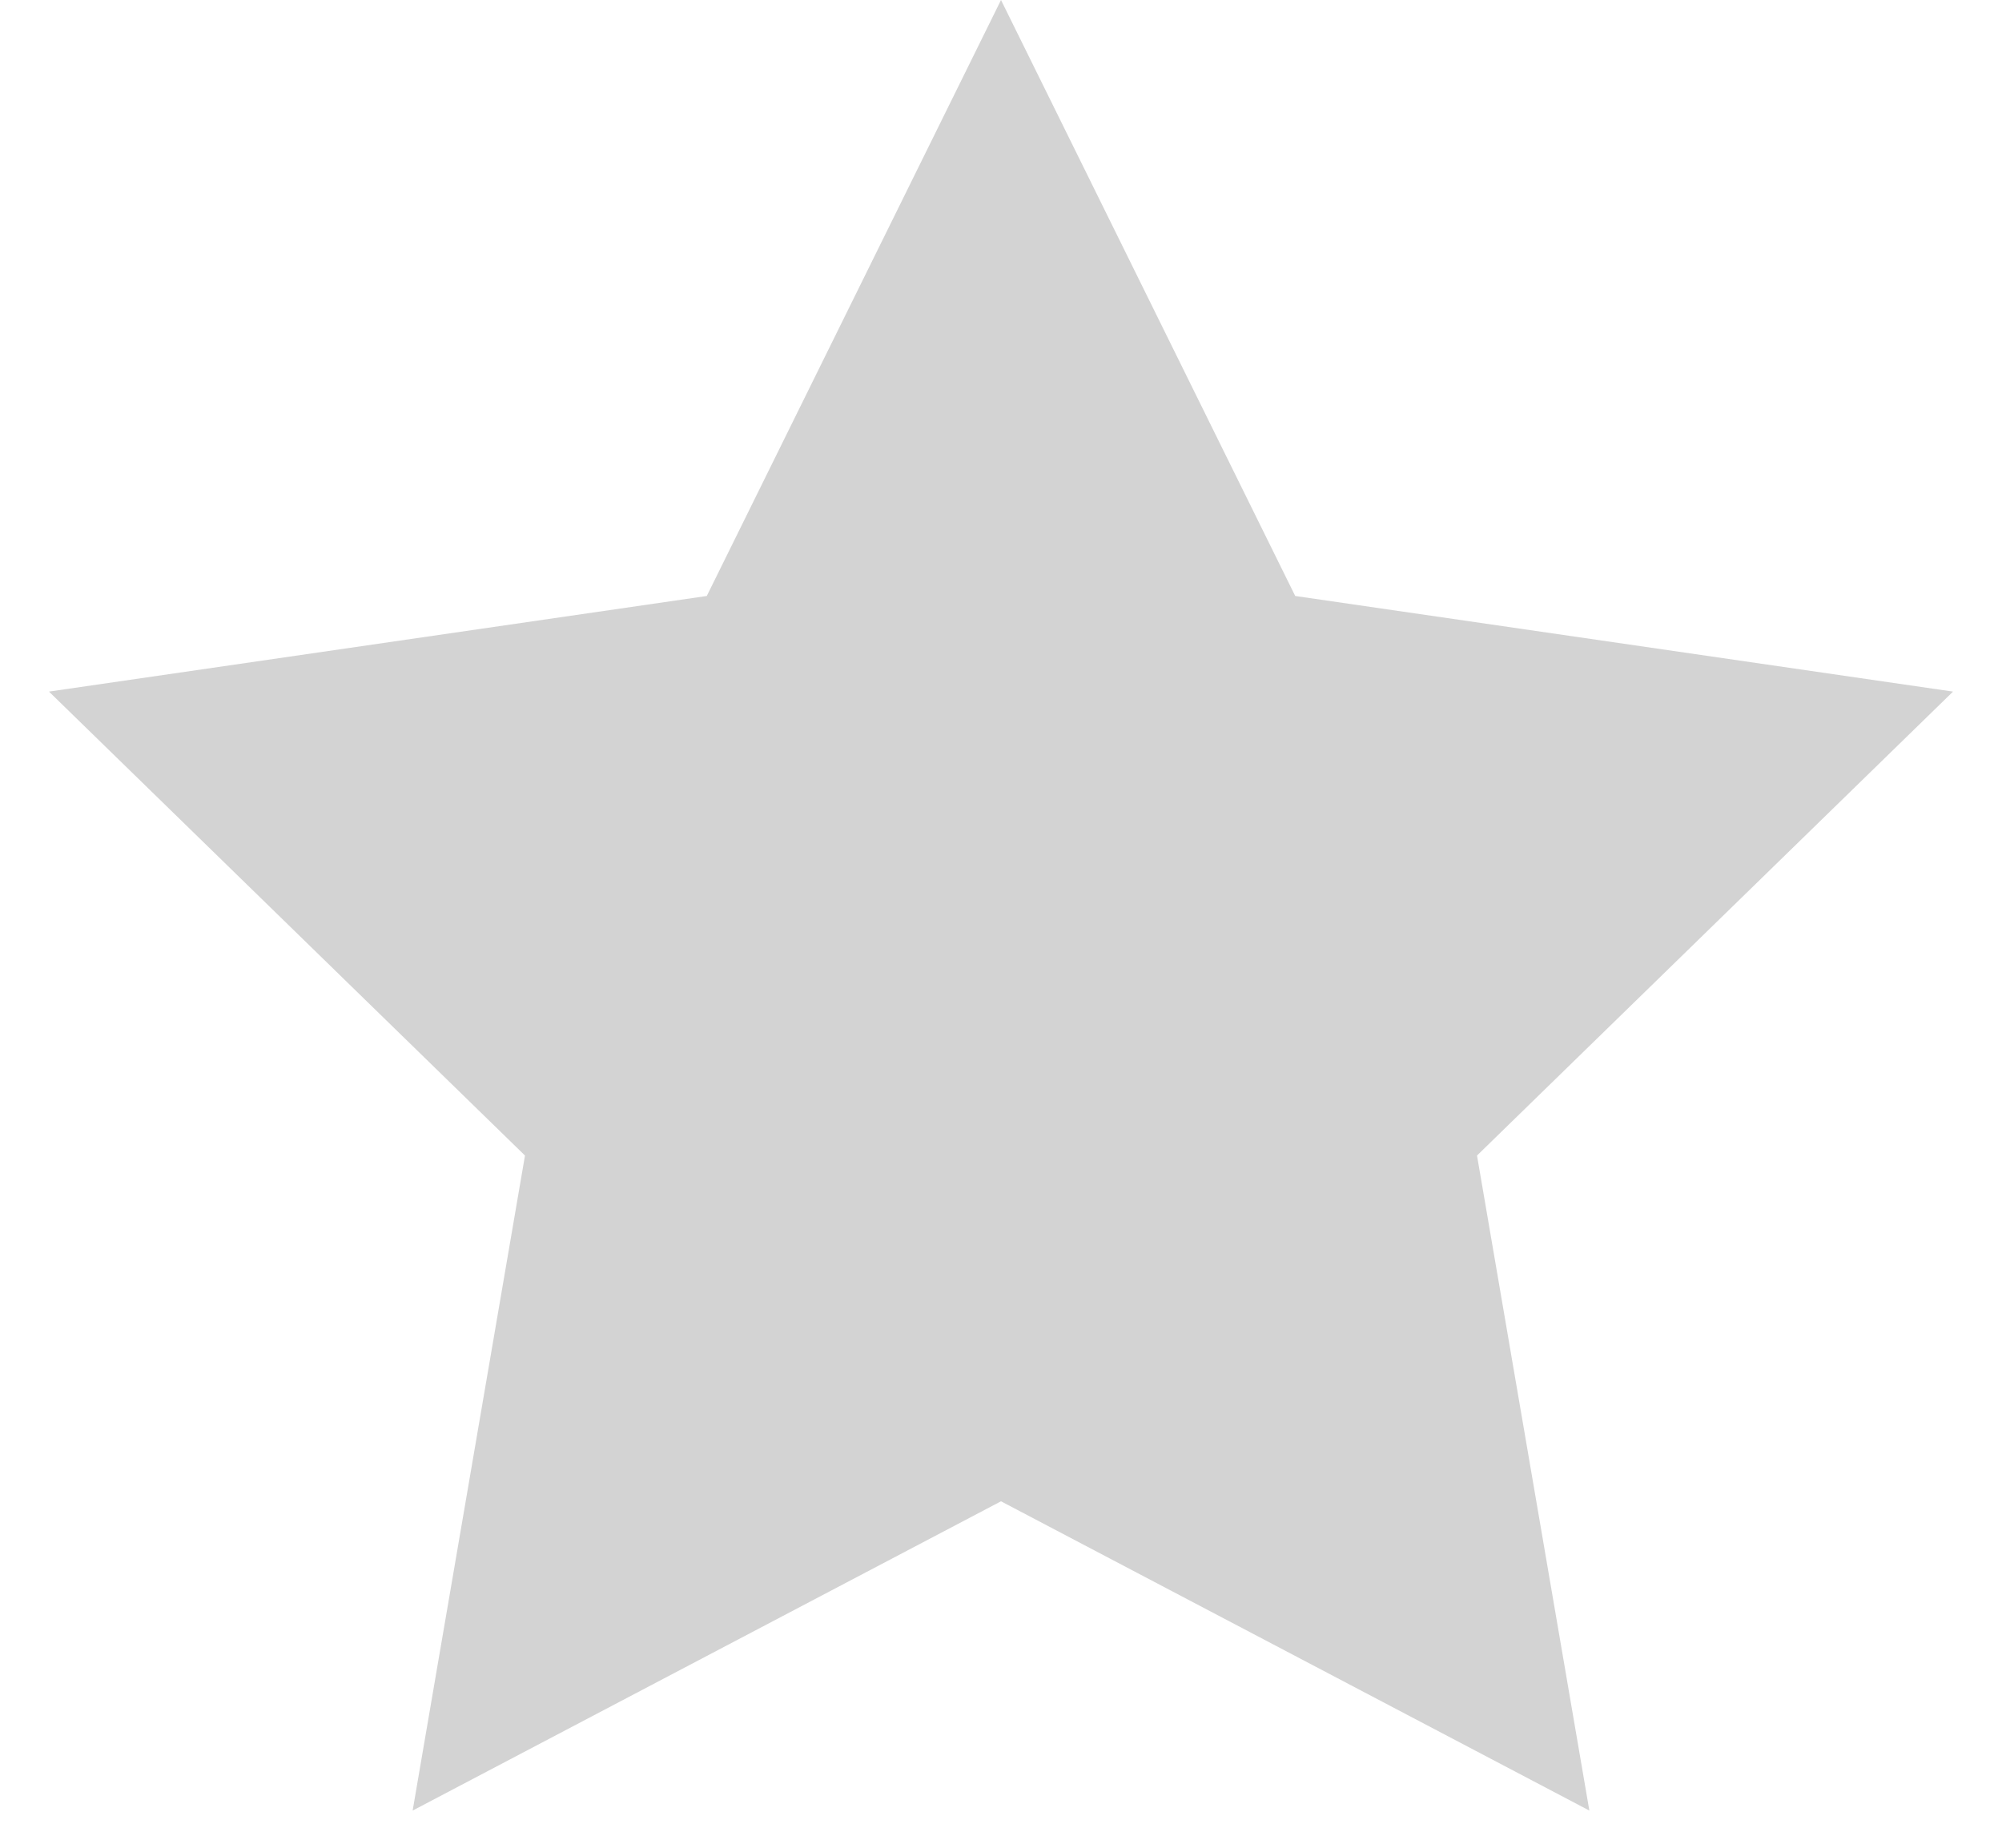 <svg width="26" height="24" viewBox="0 0 26 24" fill="none" xmlns="http://www.w3.org/2000/svg">
<path fill-rule="evenodd" clip-rule="evenodd" d="M13 19.5L5.359 23.517L6.818 15.009L0.636 8.983L9.179 7.741L13 0L16.821 7.741L25.364 8.983L19.182 15.009L20.641 23.517L13 19.5Z" fill="#D3D3D3"/>
</svg>
